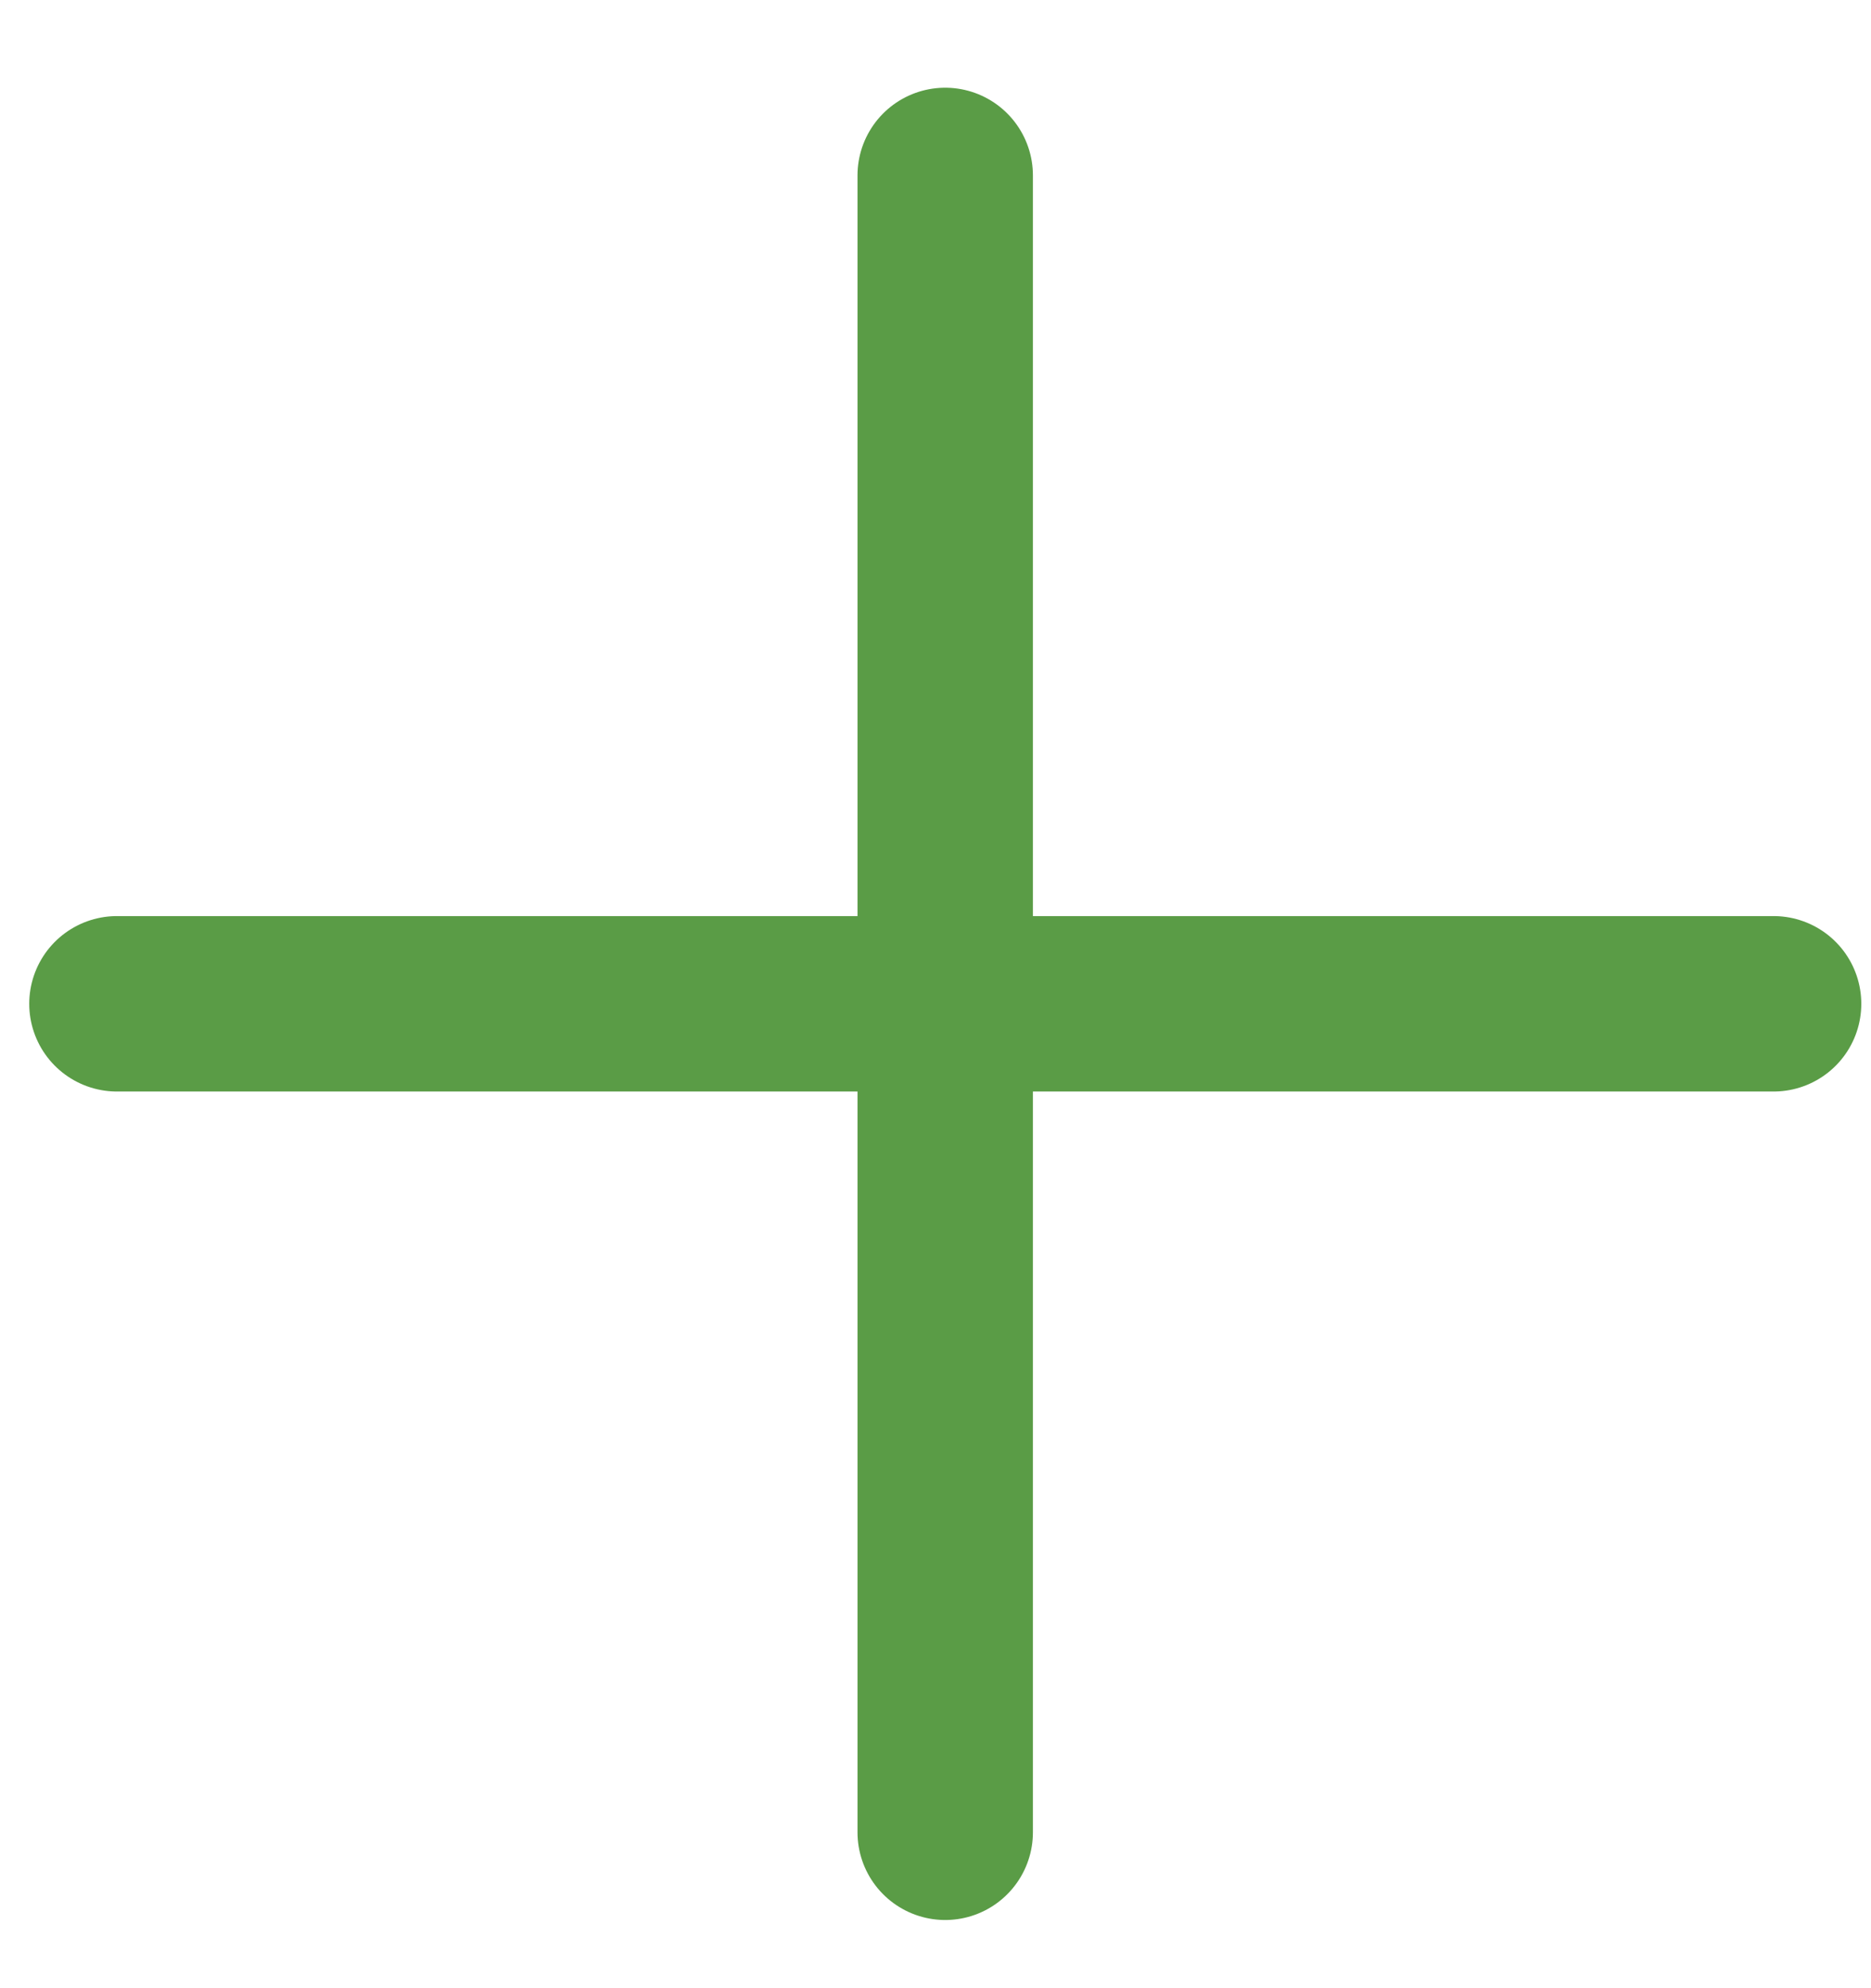 <svg width="16" height="17" viewBox="0 0 16 17" fill="none" xmlns="http://www.w3.org/2000/svg">
<g clip-path="url(#clip0_115_32664)">
<g clip-path="url(#clip1_115_32664)">
<path d="M8.083 1.5V15.667M1 8.583H15.167" stroke="#5A9C46" stroke-width="1.5" stroke-linecap="round" stroke-linejoin="round"/>
</g>
</g>
<defs>
<clipPath id="clip0_115_32664">
<rect width="16" height="16" fill="white" transform="translate(0 0.5)"/>
</clipPath>
<clipPath id="clip1_115_32664">
<rect width="16" height="16" fill="white" transform="translate(0 0.5)"/>
</clipPath>
</defs>
</svg>
